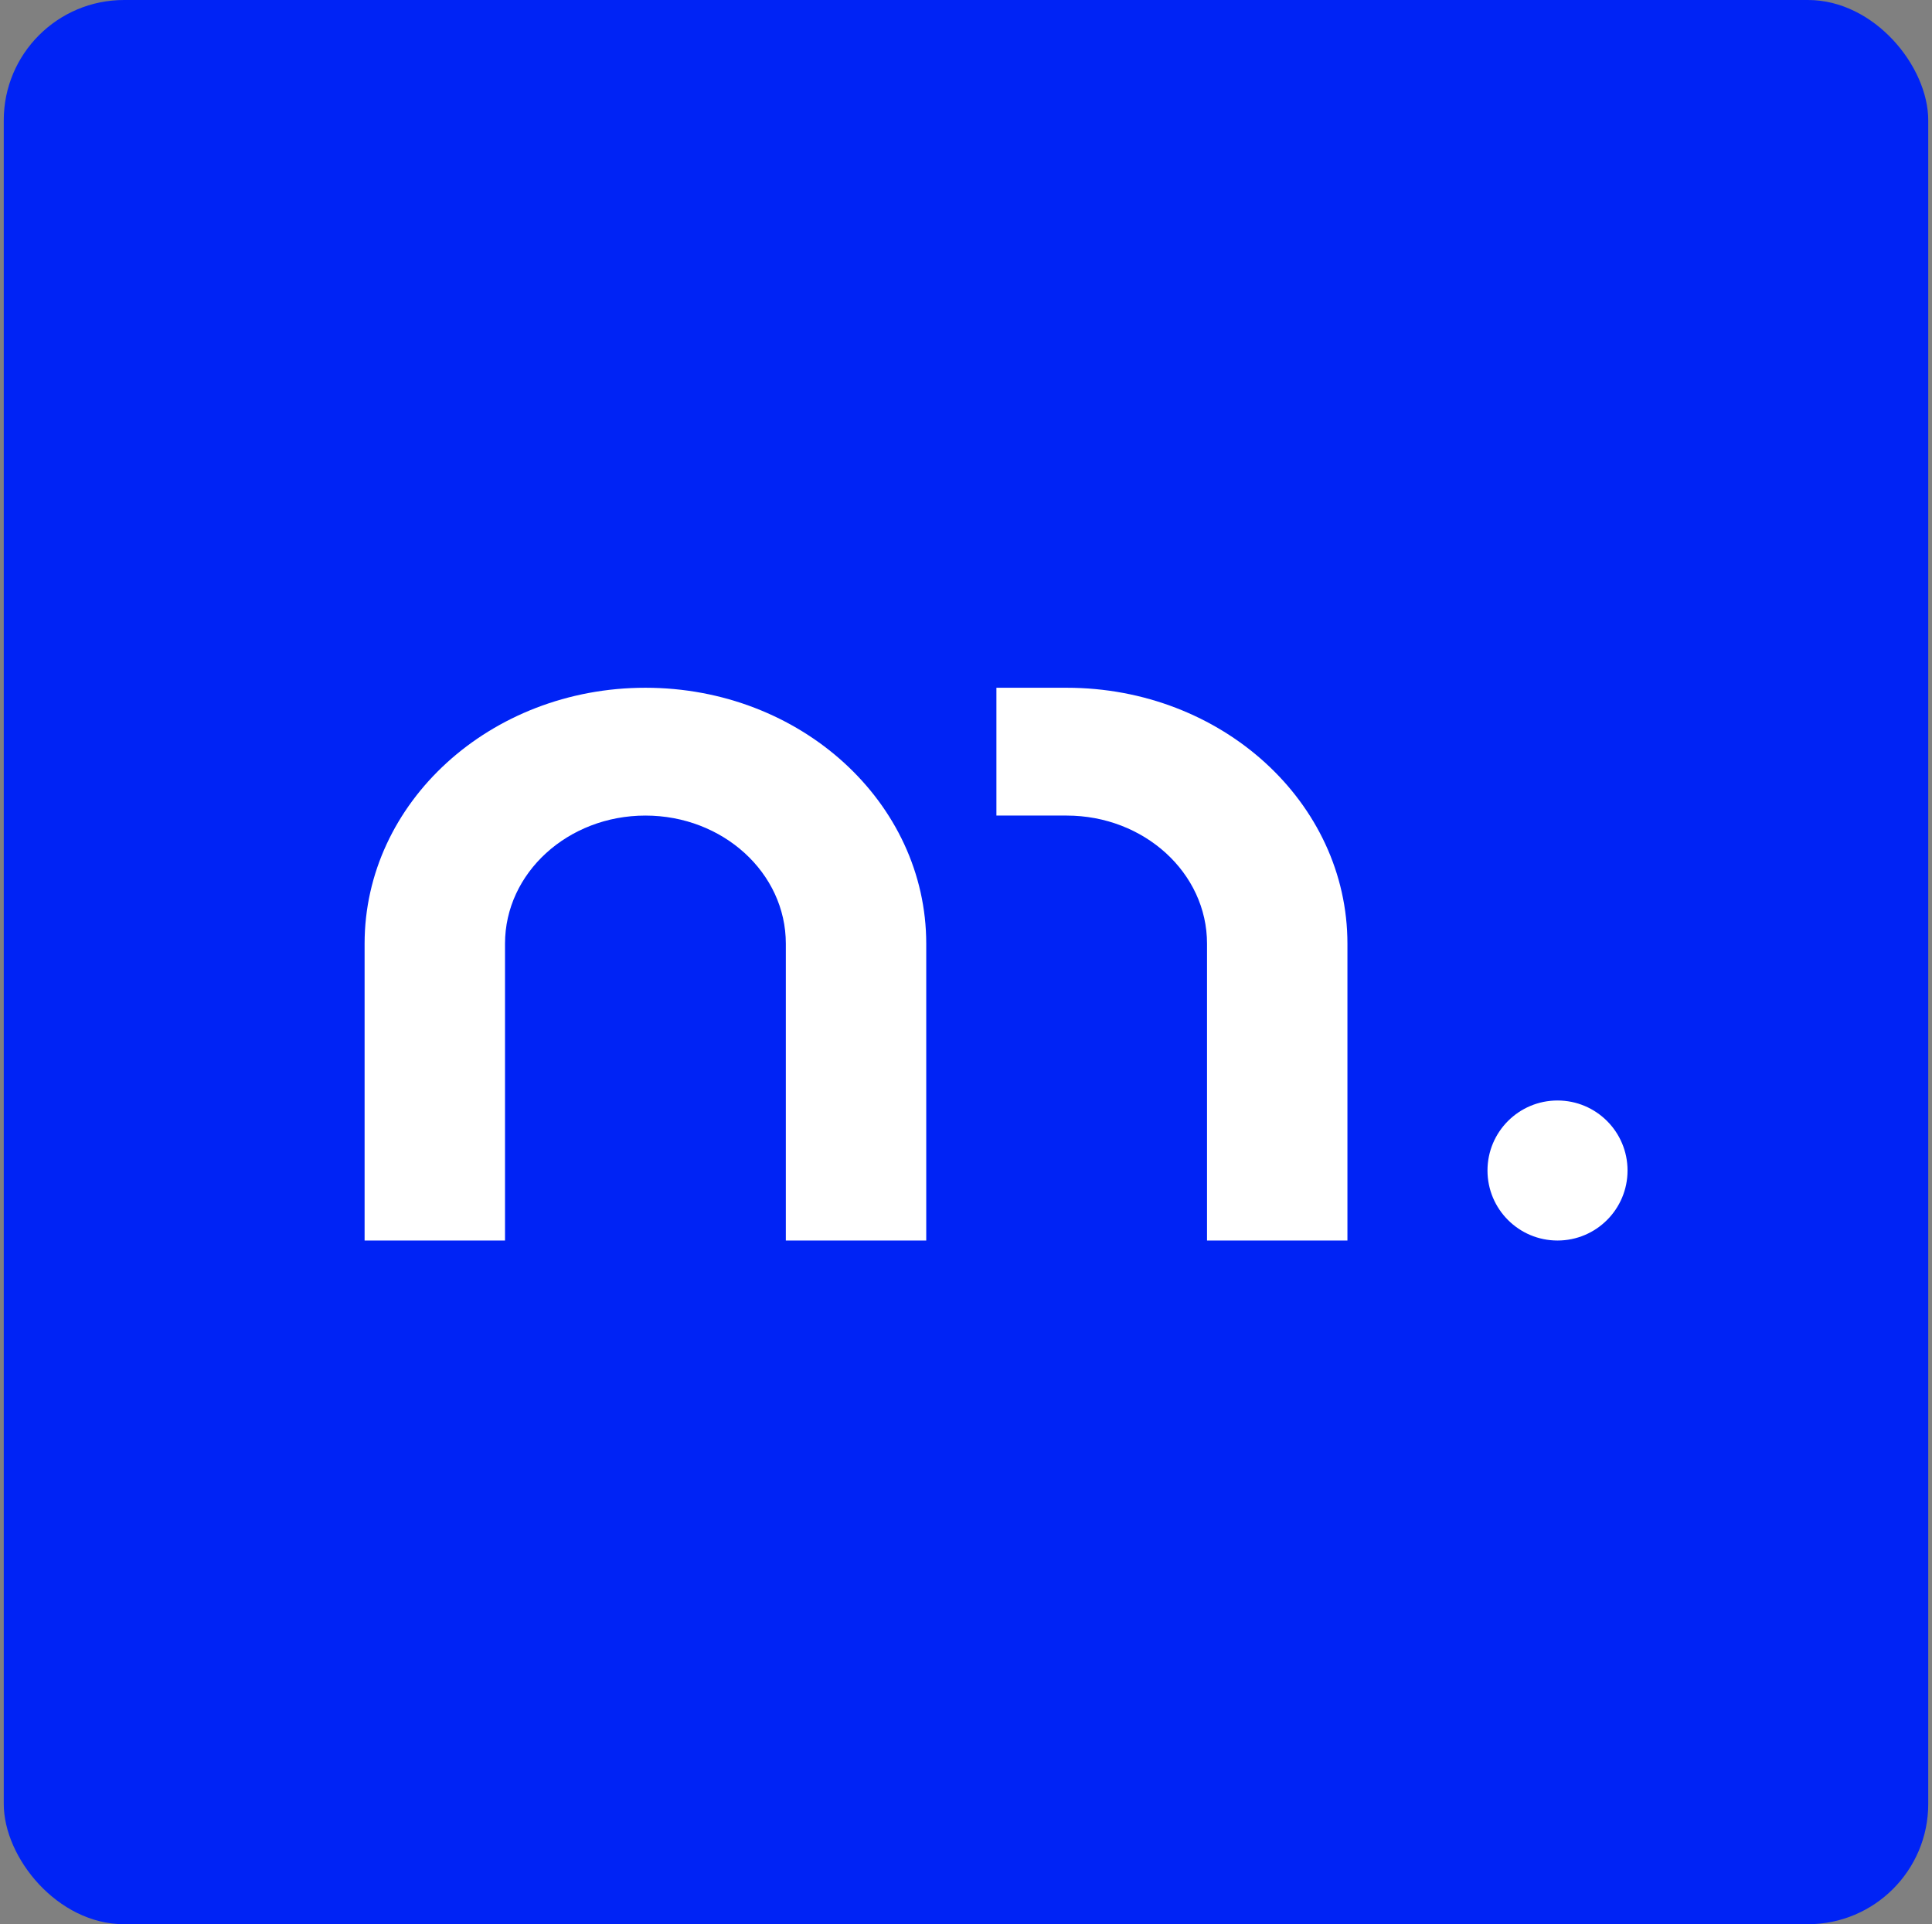 <svg width="257" height="256" viewBox="0 0 257 256" fill="none" xmlns="http://www.w3.org/2000/svg">
<rect x="0" y="0" width="257" height="256" fill="#808080" stroke="none"/>
<rect x="0.5" width="256" height="256" rx="16" fill="#0023F5"/>
<path d="M85.855 108.505C75.552 108.505 67.178 116.124 67.178 125.547V165.041H48.5V125.547C48.5 106.754 65.212 91.5 85.855 91.5C106.499 91.5 123.211 106.754 123.211 125.547V165.041H104.533V125.547C104.533 116.124 96.159 108.505 85.855 108.505Z" fill="white"/>
<path d="M141.884 108.505C152.187 108.505 160.562 116.124 160.562 125.547V165.041H179.239V125.547C179.239 106.754 162.527 91.5 141.884 91.5H132.545V108.505H141.884Z" fill="white"/>
<path d="M207.185 165.041C212.329 165.041 216.5 160.87 216.5 155.726C216.5 150.581 212.329 146.411 207.185 146.411C202.04 146.411 197.87 150.581 197.87 155.726C197.87 160.87 202.04 165.041 207.185 165.041Z" fill="white"/>
</svg>
